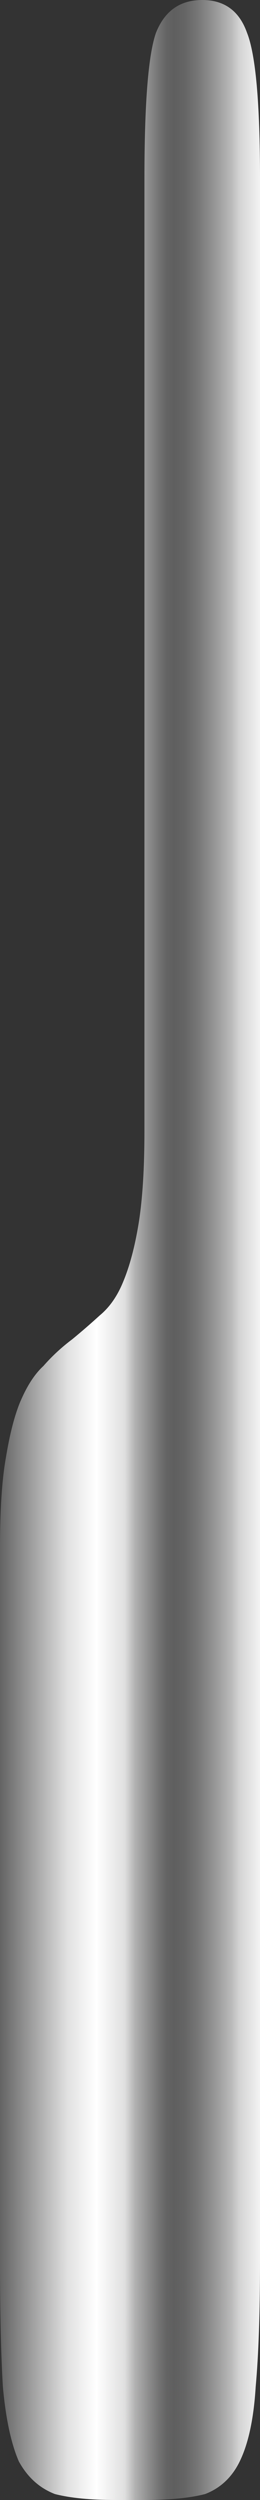 <svg width="20" height="192" viewBox="0 0 20 192" fill="none" xmlns="http://www.w3.org/2000/svg">
<rect x="0" y="0" width="20" height="192" fill="#333333" stroke="none"/>
<path d="M0 118.857C0 115.962 0.148 113.676 0.444 112C0.741 110.171 1.111 108.724 1.556 107.657C2.074 106.438 2.667 105.524 3.333 104.914C4 104.152 4.741 103.467 5.556 102.857C6.296 102.248 7 101.638 7.667 101.029C8.407 100.419 9 99.581 9.444 98.514C9.963 97.295 10.37 95.771 10.667 93.943C10.963 92.114 11.111 89.752 11.111 86.857V13.714C11.111 7.924 11.407 4.19 12 2.514C12.667 0.838 13.852 0 15.556 0C17.259 0 18.407 0.838 19 2.514C19.667 4.19 20 7.924 20 13.714V173.714C20 177.676 19.889 180.876 19.667 183.314C19.518 185.752 19.111 187.657 18.444 189.029C17.852 190.248 16.963 191.086 15.778 191.543C14.593 191.848 13.037 192 11.111 192H8.889C6.963 192 5.407 191.848 4.222 191.543C3.037 191.086 2.111 190.248 1.444 189.029C0.852 187.657 0.444 185.752 0.222 183.314C0.074 180.876 0 177.676 0 173.714V118.857Z" fill="url(#paint0_linear_1141_4349)"/>
<defs>
<linearGradient id="paint0_linear_1141_4349" x1="0" y1="95.916" x2="20" y2="95.916" gradientUnits="userSpaceOnUse">
<stop stop-color="#636363"/>
<stop offset="0.26" stop-color="#E1E1E1"/>
<stop offset="0.37" stop-color="white"/>
<stop offset="0.48" stop-color="#DFDFDF"/>
<stop offset="0.52" stop-color="#B1B1B1"/>
<stop offset="0.57" stop-color="#8E8E8E"/>
<stop offset="0.61" stop-color="#747474"/>
<stop offset="0.64" stop-color="#646464"/>
<stop offset="0.67" stop-color="#5F5F5F"/>
<stop offset="0.71" stop-color="#656565"/>
<stop offset="0.76" stop-color="#767676"/>
<stop offset="0.82" stop-color="#939393"/>
<stop offset="0.89" stop-color="#BABABA"/>
<stop offset="0.92" stop-color="#D3D3D3"/>
<stop offset="0.94" stop-color="#DBDBDB"/>
<stop offset="1" stop-color="#F3F3F3"/>
</linearGradient>
</defs>
</svg>
